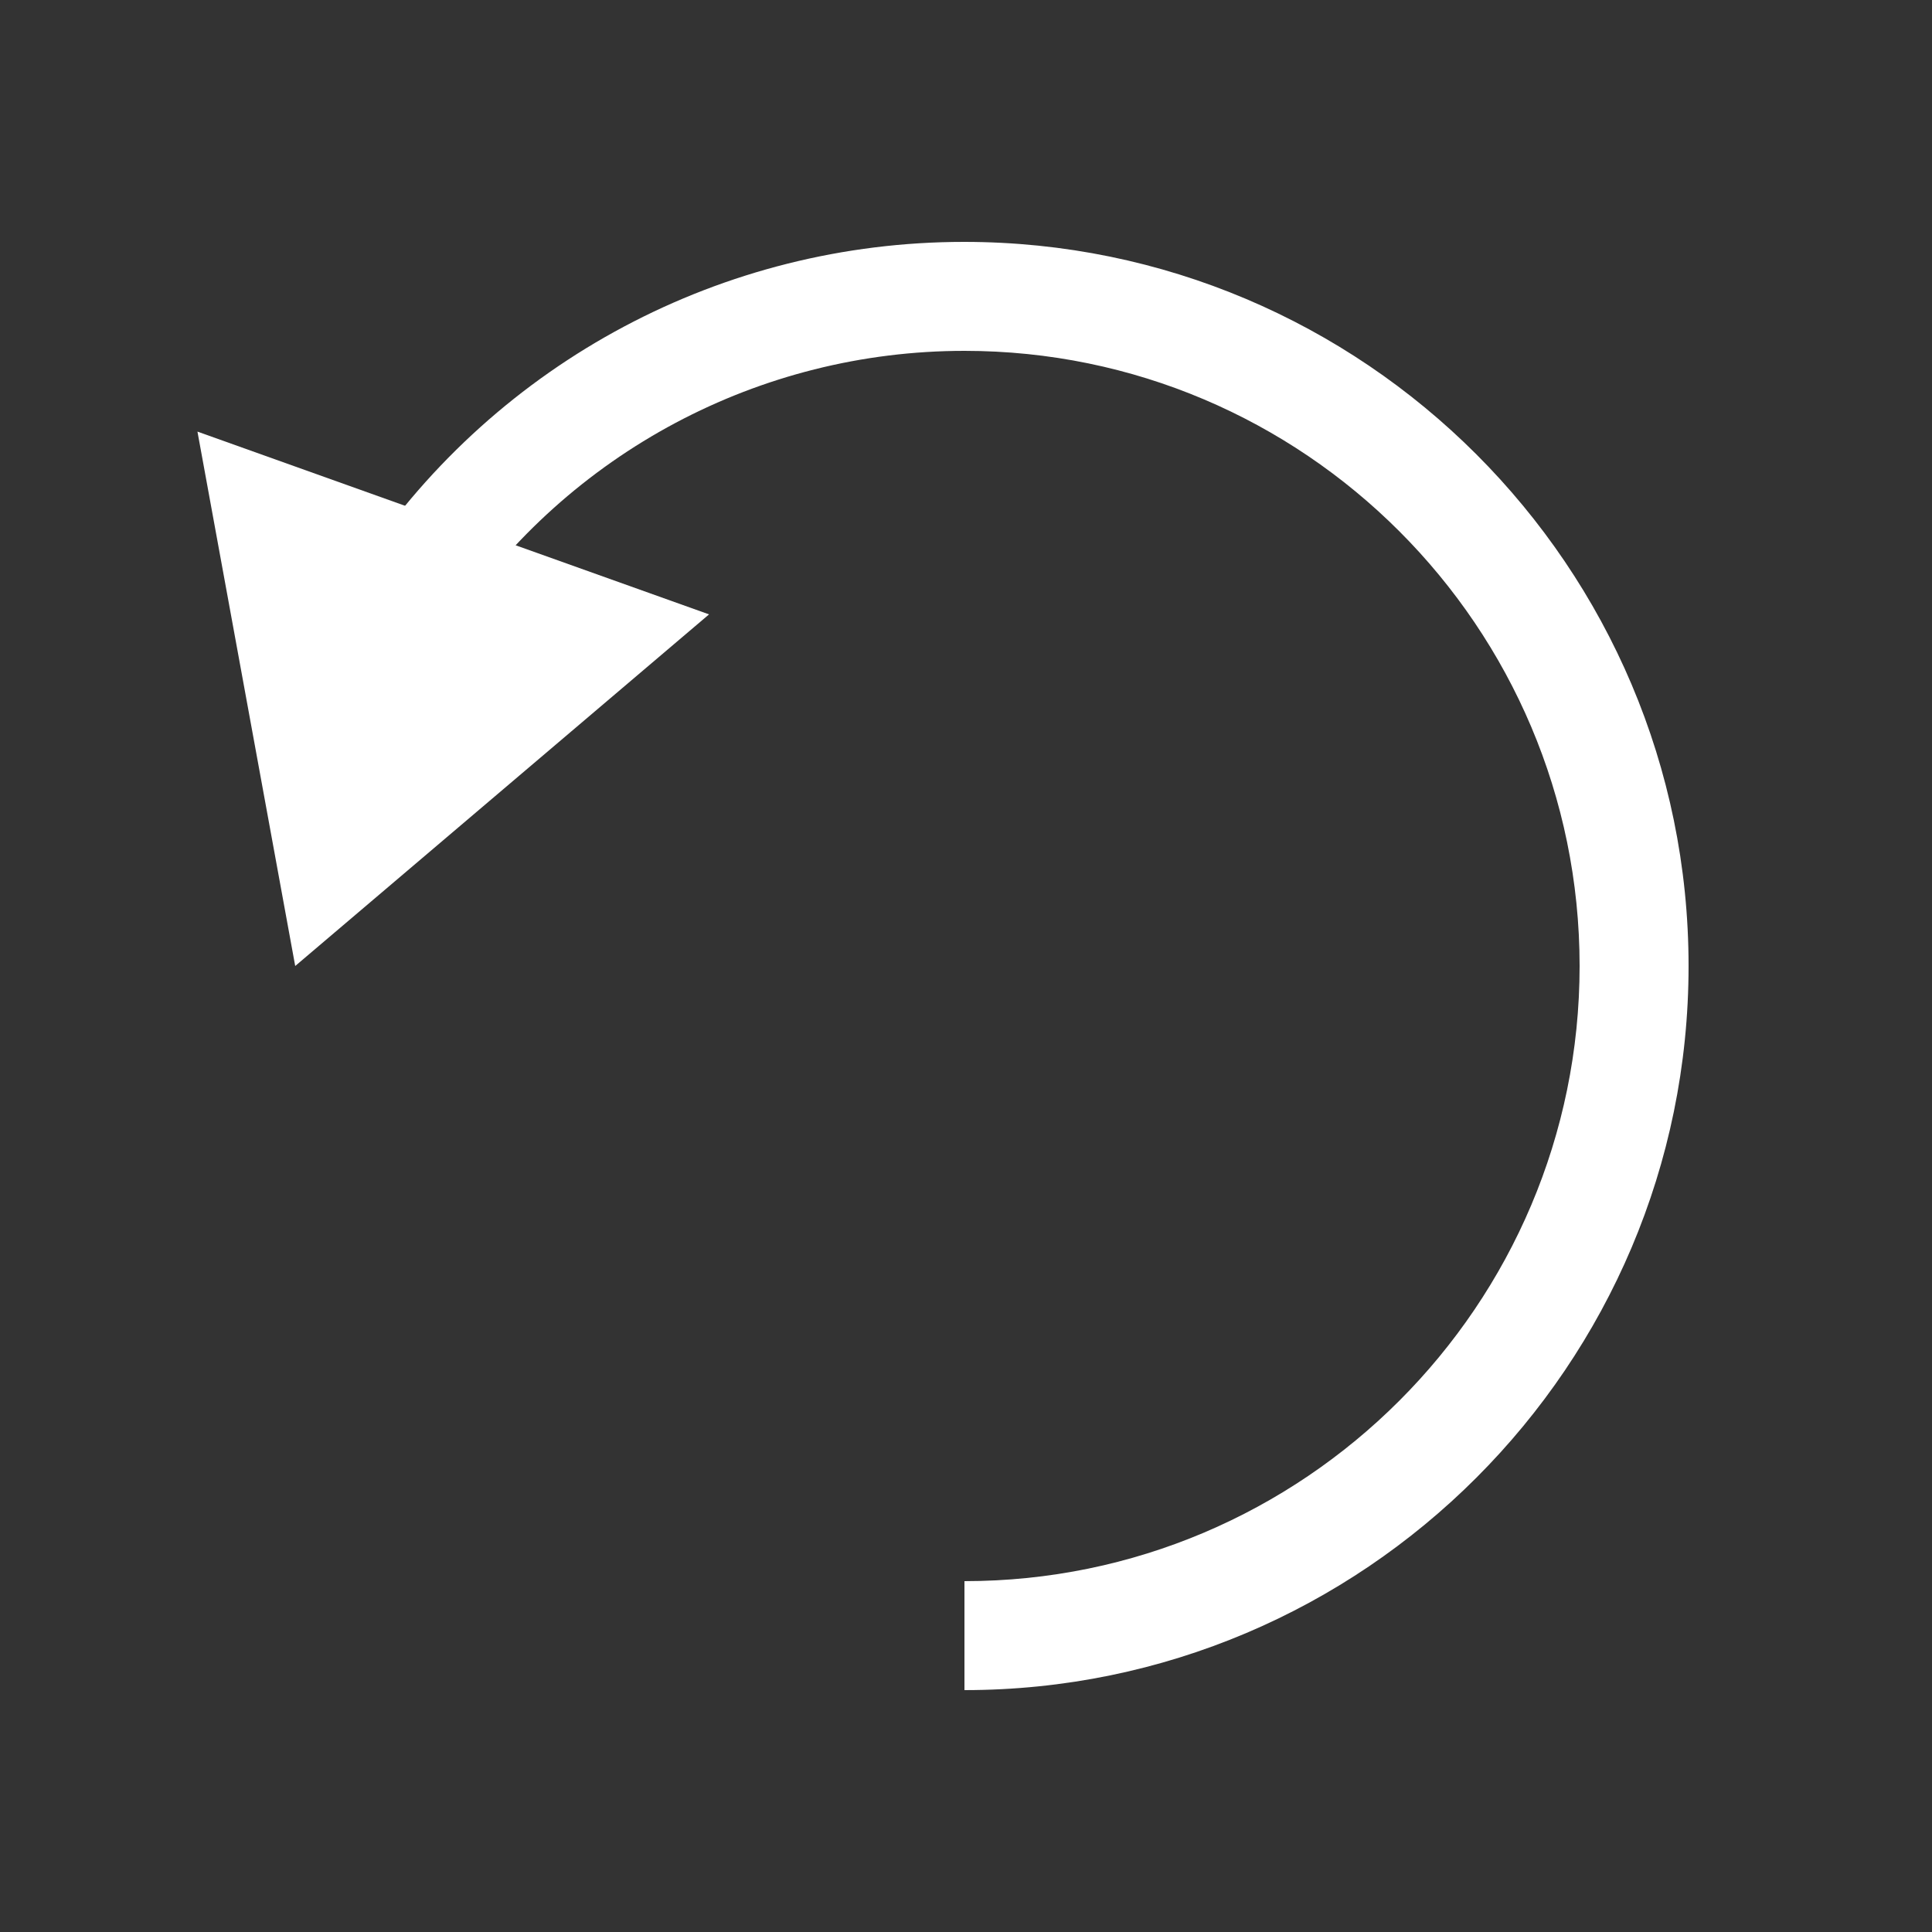 <?xml version="1.0" encoding="utf-8"?>
<!-- Generator: Adobe Illustrator 21.0.2, SVG Export Plug-In . SVG Version: 6.00 Build 0)  -->
<svg version="1.1" xmlns="http://www.w3.org/2000/svg" xmlns:xlink="http://www.w3.org/1999/xlink" x="0px" y="0px"
	 viewBox="0 0 500 500" style="enable-background:new 0 0 500 500;" xml:space="preserve">
<rect x="0" y="0" width="500" height="500" fill="#333333" stroke="none"/>
<style type="text/css">
	.st0{display:none;}
	.st1{display:inline;}
	.st2{fill:#FFFFFF;}
</style>
<g id="Layer_1" class="st0">
	<circle class="st1" cx="250" cy="250" r="250"/>
</g>
<g id="Layer_2">
	<g>
		<g>
			<path class="st2" d="M249.6,437.4v-28.2c87.8,0,159.2-71.4,159.2-159.2c0-87.8-71.4-159.2-159.2-159.2
				c-53,0-102.4,26.3-132.1,70.3l-23.4-15.8c34.9-51.8,93-82.7,155.4-82.7C353,62.6,437,146.7,437,250
				C437,353.3,353,437.4,249.6,437.4z"/>
		</g>
		<g>
			<g>
				<polygon class="st2" points="183.5,159 76.4,250 51.1,111.7 				"/>
			</g>
		</g>
	</g>
</g>
</svg>
